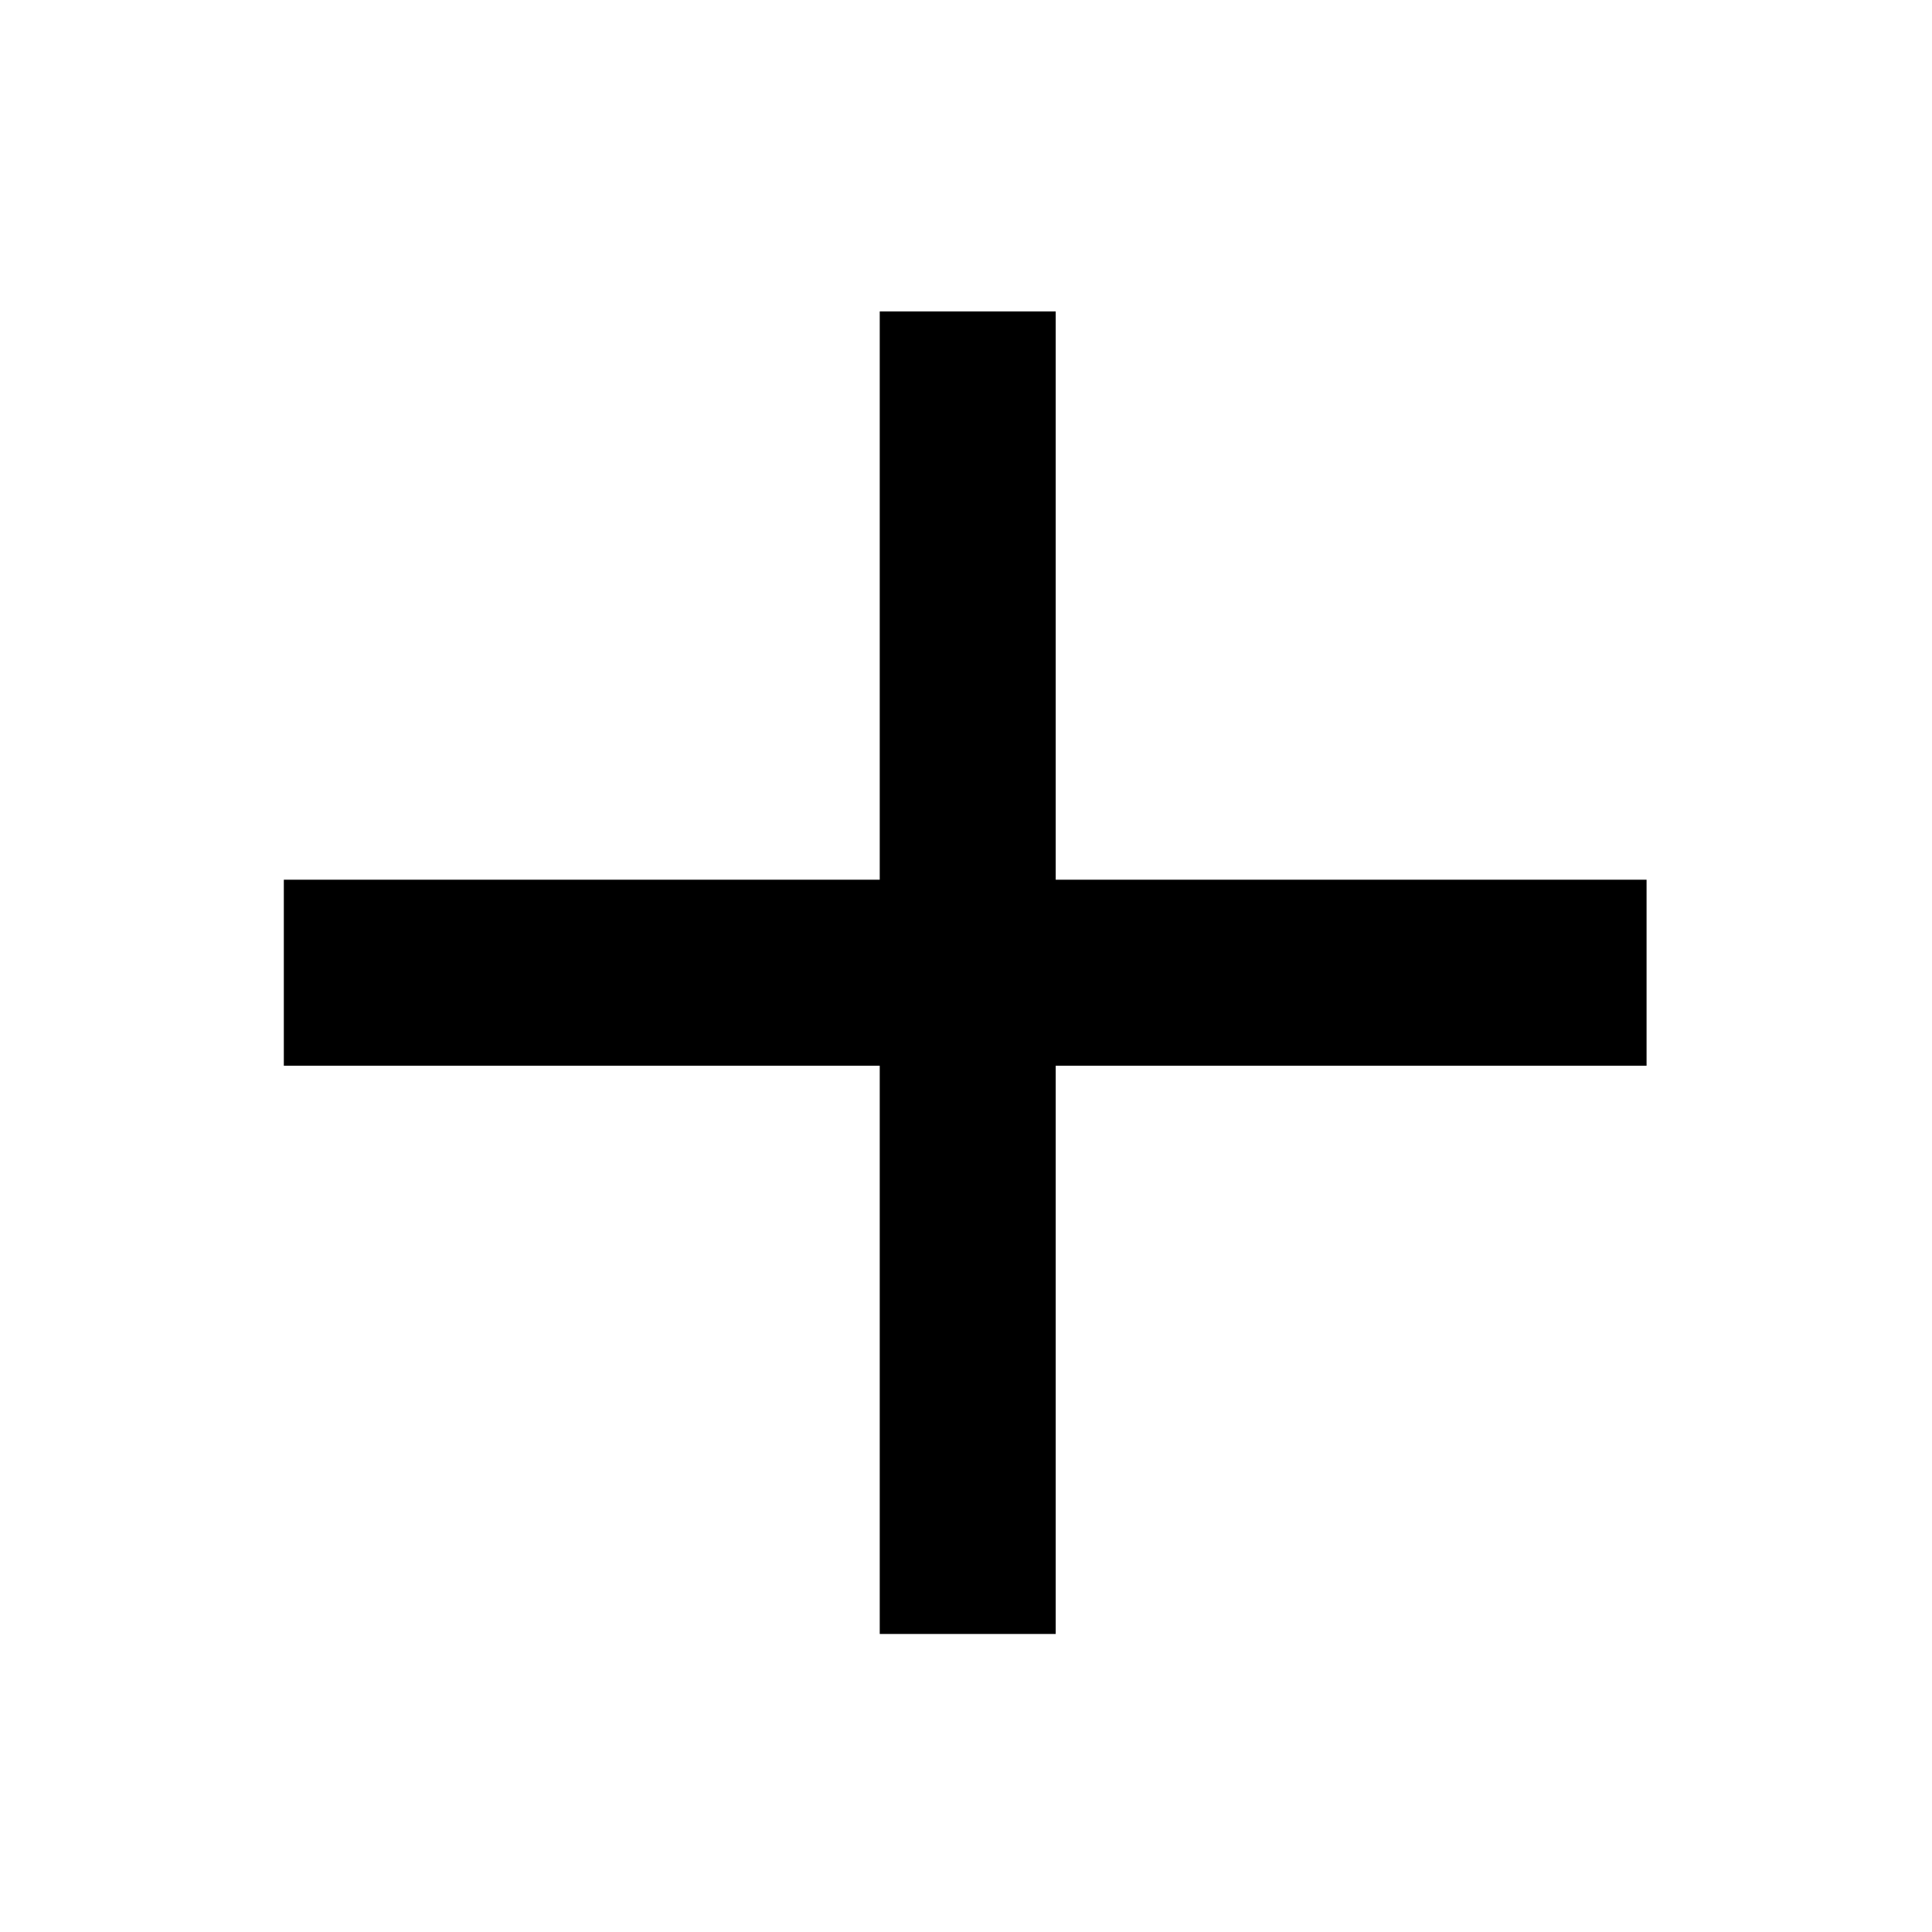 <?xml version="1.0" encoding="utf-8"?>
<!-- Generator: Adobe Illustrator 15.0.0, SVG Export Plug-In  -->
<!DOCTYPE svg PUBLIC "-//W3C//DTD SVG 1.1//EN" "http://www.w3.org/Graphics/SVG/1.1/DTD/svg11.dtd">
<svg version="1.1"
	 xmlns="http://www.w3.org/2000/svg" xmlns:xlink="http://www.w3.org/1999/xlink" xmlns:a="http://ns.adobe.com/AdobeSVGViewerExtensions/3.0/"
	 x="0px" y="0px" width="77px" height="77px" viewBox="-11.312 -12.413 77 77"
	 overflow="visible" enable-background="new -11.312 -12.413 77 77" xml:space="preserve">
<defs>
</defs>
<path display="none" d="M18.928,35.587c0,0.32,0,0.64,0,0.96c0.64,0.48,1.28,0.96,1.92,1.44c0,0.32,0,0.64,0,0.96
	c0.32,0.16,0.64,0.32,0.96,0.48c0,0.16,0,0.32,0,0.48c0.32,0.16,0.64,0.32,0.96,0.48c0,0.32,0,0.64,0,0.96c0.16,0,0.32,0,0.48,0
	c0.561,0.708,0.682,0.85,0.96,1.92c0.48,0,0.96,0,1.44,0c0-0.16,0-0.32,0-0.48c0.16,0,0.32,0,0.48,0c0-0.48,0-0.96,0-1.44
	c-0.806-0.668-1.876-2.433-2.4-3.36c0-0.32,0-0.64,0-0.96c-0.32-0.16-0.64-0.32-0.96-0.48c0-0.32,0-0.64,0-0.96
	c-0.16,0-0.32,0-0.48,0c-0.16-0.64-0.32-1.28-0.48-1.92c-0.16,0-0.32,0-0.48,0c-0.48-0.64-0.96-1.28-1.44-1.92
	c-0.32,0-0.64,0-0.96,0c-0.16-0.32-0.32-0.64-0.48-0.96c-0.32,0-0.64,0-0.96,0c-0.32-0.48-0.64-0.96-0.96-1.44
	c-0.32,0-0.64,0-0.96,0c-0.32-0.48-0.64-0.96-0.96-1.44c-1.612-1.125-2.721-0.59-3.36-2.88c1.624-0.958,4.557-3.972,5.28-5.76
	c0-0.64,0-1.28,0-1.92c0.16,0,0.32,0,0.48,0c0-0.48,0-0.96,0-1.44c0.16,0,0.32,0,0.48,0c0-0.64,0-1.28,0-1.92
	c0.48-1.44,0.96-2.88,1.44-4.32c0.597,0.32,0.663,0.762,0.96,0.96c0.32,0,0.64,0,0.96,0c0.16,0.32,0.32,0.64,0.48,0.96
	c0.32,0,0.64,0,0.96,0c0.16,0.32,0.32,0.64,0.48,0.96c0.32,0,0.64,0,0.96,0c0.16,0.32,0.32,0.64,0.48,0.96
	c0.48,0.16,0.96,0.32,1.44,0.48c0,0.16,0,0.32,0,0.48c0.48,0.16,0.96,0.32,1.44,0.48c0.16-0.32,0.32-0.64,0.48-0.96
	c0.16,0,0.32,0,0.48,0c0-0.16,0-0.32,0-0.48c-0.16,0-0.32,0-0.48,0c-0.329-1.243-0.753-1.566-1.44-2.4c-0.16,0-0.32,0-0.48,0
	c0-0.32,0-0.64,0-0.96c-0.32-0.16-0.64-0.32-0.96-0.48c0-0.16,0-0.32,0-0.48c-0.32-0.16-0.64-0.32-0.96-0.48c0-0.32,0-0.64,0-0.96
	c-0.997-1.396-1.542-0.231-1.92-2.88c2.72-1.6,5.44-3.2,8.16-4.8c0.8,0.32,1.6,0.64,2.4,0.96c0.16,0.48,0.32,0.96,0.48,1.44
	c0.16,0,0.32,0,0.48,0c0,0.48,0,0.96,0,1.44c0.16,0,0.32,0,0.48,0c0,0.32,0,0.64,0,0.96c0.16,0,0.32,0,0.48,0c0,0.64,0,1.28,0,1.92
	c0.16,0,0.32,0,0.48,0c0,0.48,0,0.96,0,1.44c0.16,0,0.32,0,0.48,0c0,0.48,0,0.96,0,1.44c0.16,0,0.32,0,0.48,0c0,0.48,0,0.96,0,1.44
	c0.16,0,0.32,0,0.48,0c0,0.48,0,0.96,0,1.44c0.16,0,0.32,0,0.48,0c0,0.48,0,0.96,0,1.44c0.16,0,0.32,0,0.48,0c0,0.64,0,1.28,0,1.92
	c0.409,1.129,1.133,2.389,1.44,3.84c-0.48,0.32-0.96,0.64-1.44,0.96c0,0.32,0,0.64,0,0.96c-0.8,0.64-1.6,1.28-2.4,1.92
	c0,0.32,0,0.64,0,0.96c-0.32,0.16-0.64,0.32-0.96,0.48c-1.054,1.126-2.164,2.384-2.4,4.32c0.733,0.277,0.787,0.366,1.92,0.48
	c0.759-1.273,6.503-5.341,8.16-5.76c0,0.16,0,0.32,0,0.48c0.641,0.523,0.884,1.317,1.44,1.92c0.32,0.16,0.64,0.32,0.96,0.48
	c0,0.32,0,0.64,0,0.96c0.64,0.48,1.28,0.96,1.92,1.44c0.16,0.48,0.32,0.96,0.48,1.44c0.32,0.16,0.64,0.32,0.96,0.48
	c1.021,1.612,1.436,8.269,1.44,11.04c-1.44,1.28-2.88,2.56-4.32,3.84c-0.16,0.32-0.32,0.64-0.48,0.96c-0.32,0-0.64,0-0.96,0
	c-0.16,0.32-0.32,0.64-0.48,0.96c-0.64,0.16-1.28,0.32-1.92,0.48c-0.16,0.32-0.32,0.64-0.48,0.96c-0.8,0.16-1.6,0.32-2.4,0.48
	c0,0.16,0,0.32,0,0.48c-0.32,0-0.64,0-0.96,0c0,0.16,0,0.32,0,0.48c-1.12,0.16-2.24,0.32-3.36,0.48c0,0.16,0,0.32,0,0.48
	c-0.8,0-1.6,0-2.4,0c-5.911,1.736-12.564-0.857-16.32-2.88c-0.64-0.16-1.28-0.32-1.92-0.48c-0.16-0.32-0.32-0.64-0.48-0.96
	c-0.32,0-0.64,0-0.96,0c-0.32-0.48-0.64-0.96-0.96-1.44c-0.32,0-0.64,0-0.96,0c-0.96-1.12-1.92-2.24-2.88-3.36
	c-0.16,0-0.32,0-0.48,0c0-1.44,0-2.88,0-4.32c1.276-1.479,0.637-6.275,1.92-7.68c0.979,1.073,2.001,0.794,3.36,1.44
	c0,0.16,0,0.32,0,0.48c0.48,0,0.96,0,1.44,0c0,0.16,0,0.32,0,0.48c0.32,0,0.64,0,0.96,0c0,0.16,0,0.32,0,0.48
	C15.407,34.307,17.167,34.947,18.928,35.587z"/>
<path display="none" d="M27.087,25.987c-0.8,0.96-1.6,1.92-2.4,2.88c-0.16,0-0.32,0-0.48,0c0,0.32,0,0.64,0,0.96
	c-0.48,0.32-0.96,0.64-1.44,0.96c0,0.32,0,0.64,0,0.96c-0.48,0.32-0.96,0.64-1.44,0.96c-0.16,0.64-0.32,1.28-0.48,1.92
	c-0.16,0-0.32,0-0.48,0c-0.32,0.959-0.64,1.92-0.96,2.88c-0.16,0-0.32,0-0.48,0c-0.604,1.609-0.317,4.897,0.48,5.76
	c0.326,1.803,1.149,2.938,2.88,3.36c1.309,1.412,6.98,2.109,8.64,0.48c1.866-0.357,3.046-1.473,3.84-2.88
	c0.672-0.645,1.546-3.989,0.96-5.76c-0.16,0-0.32,0-0.48,0c0-0.48,0-0.96,0-1.44c-0.16,0-0.32,0-0.48,0c0-0.32,0-0.64,0-0.96
	c-0.16,0-0.32,0-0.48,0c-0.32-0.96-0.64-1.92-0.96-2.88c-0.32-0.16-0.64-0.32-0.96-0.48c0-0.32,0-0.64,0-0.96
	c-0.48-0.32-0.96-0.64-1.44-0.96c0-0.32,0-0.64,0-0.96c-0.48-0.32-0.96-0.64-1.44-0.96C28.688,27.907,27.887,26.947,27.087,25.987z"
	/>
<path display="none" d="M40.527,4.867c-5.166-0.132-9.381-0.977-13.92,0.48c-1.28,0.16-2.56,0.32-3.84,0.48c0,0.16,0,0.32,0,0.48
	c-0.32,0-0.64,0-0.96,0c-0.16,0.32-0.32,0.64-0.48,0.96c-0.64,0.16-1.28,0.32-1.92,0.48c-0.16,0.32-0.32,0.64-0.48,0.96
	c-0.32,0-0.64,0-0.96,0c-0.8,0.96-1.6,1.92-2.4,2.88c-0.32,0.16-0.64,0.32-0.96,0.48c0,0.32,0,0.64,0,0.96
	c-0.32,0.16-0.64,0.32-0.96,0.48c-1.282,1.933-2.656,5.288-3.36,7.68c-0.508,1.727,0.176,4.76,0.48,5.76c0,0.8,0,1.6,0,2.4
	c0.16,0,0.32,0,0.48,0c0.16,0.96,0.32,1.92,0.48,2.88c1.157,2.598,3.373,4.368,5.28,6.24c0.32,0.48,0.64,0.96,0.96,1.44
	c0.32,0,0.64,0,0.96,0c0.16,0.32,0.32,0.64,0.48,0.96c0.64,0.16,1.28,0.32,1.92,0.48c0,0.16,0,0.32,0,0.48c0.32,0,0.64,0,0.96,0
	c0,0.16,0,0.32,0,0.48c0.48,0,0.96,0,1.44,0c0,0.16,0,0.32,0,0.48c0.64,0,1.28,0,1.92,0c0,0.16,0,0.32,0,0.48
	c1.596,0.468,7.343-0.529,8.16-0.96c0.16-0.32,0.32-0.64,0.48-0.96c0.64-0.16,1.28-0.32,1.92-0.48c0.16-0.32,0.32-0.64,0.48-0.96
	c0.32,0,0.64,0,0.96,0c0.8-0.96,1.6-1.92,2.4-2.88c0.32-0.16,0.64-0.32,0.96-0.48c0-0.32,0-0.64,0-0.96
	c0.32-0.16,0.64-0.32,0.96-0.48c0.508-0.951,0.556-2.708,0.96-3.84c0.16,0,0.32,0,0.48,0c1.427-4.53-2.448-11.225-4.32-12.48
	c-1.44-0.48-2.88-0.96-4.32-1.44c0-0.16,0-0.32,0-0.48c-2.706-0.852-5.431,0.588-7.2,0.96c-0.96,1.12-1.92,2.24-2.88,3.36
	c0,1.44,0,2.88,0,4.32c0.32,0.16,0.64,0.32,0.96,0.48c0,0.32,0,0.64,0,0.96c1.398-0.356,1.611-0.569,2.4-1.44c0.16,0,0.32,0,0.48,0
	c0-0.32,0-0.64,0-0.96c0.32-0.16,0.64-0.32,0.96-0.48c0-0.16,0-0.32,0-0.48c0.32,0,0.64,0,0.96,0c0-0.16,0-0.32,0-0.48
	c1.12,0,2.24,0,3.36,0c0,0.16,0,0.32,0,0.48c0.64,0.16,1.28,0.32,1.92,0.48c1.032,0.721,1.857,2.971,1.92,4.8c-0.16,0-0.32,0-0.48,0
	c0,0.64,0,1.28,0,1.92c-0.16,0-0.32,0-0.48,0c0,0.32,0,0.64,0,0.96c-0.16,0-0.32,0-0.48,0c0,0.32,0,0.64,0,0.96
	c-1.12,0.96-2.24,1.92-3.36,2.88c-0.32,0-0.64,0-0.96,0c0,0.16,0,0.32,0,0.48c-0.48,0-0.96,0-1.44,0c0,0.16,0,0.32,0,0.48
	c-2.171,0.679-4.584-0.491-5.76-0.96c-0.48,0-0.96,0-1.44,0c-0.16-0.32-0.32-0.64-0.48-0.96c-0.64-0.16-1.28-0.32-1.92-0.48
	c-1.934-1.315-6.307-7.849-4.8-12.48c0.16,0,0.32,0,0.48,0c0-0.48,0-0.96,0-1.44c0.16,0,0.32,0,0.48,0
	c0.16-0.96,0.32-1.92,0.48-2.88c0.16,0,0.32,0,0.48,0c0-0.32,0-0.64,0-0.96c0.32-0.16,0.64-0.32,0.96-0.48c0-0.32,0-0.64,0-0.96
	c0.32-0.16,0.64-0.32,0.96-0.48c0.48-0.64,0.96-1.28,1.44-1.92c0.32,0,0.64,0,0.96,0c0.16-0.32,0.32-0.64,0.48-0.96
	c0.64-0.16,1.28-0.32,1.92-0.48c0-0.16,0-0.32,0-0.48c0.32,0,0.64,0,0.96,0c0-0.16,0-0.32,0-0.48c0.64,0,1.28,0,1.92,0
	c0-0.16,0-0.32,0-0.48c1.298-0.429,6.368-1.014,8.16-0.48c0,0.16,0,0.32,0,0.48c0.8,0,1.6,0,2.4,0c0,0.16,0,0.32,0,0.48
	c0.32,0,0.64,0,0.96,0c0,0.16,0,0.32,0,0.48c0.48,0,0.96,0,1.44,0c0,0.16,0,0.32,0,0.48c0.32,0,0.64,0,0.96,0c0,0.16,0,0.32,0,0.48
	c0.32,0,0.64,0,0.96,0c0,0.16,0,0.32,0,0.48c0.48,0.16,0.96,0.32,1.44,0.48c0.16,0.32,0.32,0.64,0.48,0.96c0.32,0,0.64,0,0.96,0
	c0,0.16,0,0.32,0,0.48c0.64,0.48,1.28,0.96,1.92,1.44c0,0.32,0,0.64,0,0.96c0.48,0.32,0.96,0.64,1.44,0.96c0,0.32,0,0.64,0,0.96
	c0.32,0.16,0.64,0.32,0.96,0.48c0,0.32,0,0.64,0,0.96c0.16,0,0.32,0,0.48,0c0.16,0.64,0.32,1.28,0.48,1.92c0.16,0,0.32,0,0.48,0
	c0,0.64,0,1.28,0,1.92c1.596,4.97,0.835,7.911-0.96,12c0,0.48,0,0.96,0,1.44c-0.16,0-0.32,0-0.48,0c-0.16,0.64-0.32,1.28-0.48,1.92
	c-0.16,0-0.32,0-0.48,0c0,0.32,0,0.64,0,0.96c-0.32,0.16-0.64,0.32-0.96,0.48c-0.16,0.64-0.32,1.28-0.48,1.92
	c-0.96,0.8-1.92,1.6-2.88,2.4c-0.16,0.48-0.32,0.96-0.48,1.44c-0.32,0-0.64,0-0.96,0c-0.32,0.48-0.64,0.96-0.96,1.44
	c-0.32,0-0.64,0-0.96,0c-0.16,0.32-0.32,0.64-0.48,0.96c-0.32,0-0.64,0-0.96,0c-0.16,0.32-0.32,0.64-0.48,0.96
	c-0.32,0-0.64,0-0.96,0c0,0.16,0,0.32,0,0.48c-0.48,0-0.96,0-1.44,0c0,0.16,0,0.32,0,0.48c-0.32,0-0.64,0-0.96,0
	c0,0.16,0,0.32,0,0.48c-1.58,0.667-8.07,1.695-10.56,0.96c0-0.16,0-0.32,0-0.48c-0.8,0-1.6,0-2.4,0c0-0.16,0-0.32,0-0.48
	c-0.48,0-0.96,0-1.44,0c0-0.16,0-0.32,0-0.48c-0.48,0-0.96,0-1.44,0c0-0.16,0-0.32,0-0.48c-0.48,0-0.96,0-1.44,0
	c0-0.16,0-0.32,0-0.48c-0.32,0-0.64,0-0.96,0c0-0.16,0-0.32,0-0.48c-0.32,0-0.64,0-0.96,0c-0.16-0.32-0.32-0.64-0.48-0.96
	c-0.64-0.16-1.28-0.32-1.92-0.48c-0.32-0.48-0.64-0.96-0.96-1.44c-0.32,0-0.64,0-0.96,0c-0.48-0.64-0.96-1.28-1.44-1.92
	c-0.8-0.64-1.6-1.28-2.4-1.92c0-0.32,0-0.64,0-0.96c-0.48-0.32-0.96-0.64-1.44-0.96c0-0.32,0-0.64,0-0.96
	c-0.32-0.16-0.64-0.32-0.96-0.48c0-0.32,0-0.64,0-0.96l-0.96-0.96c0-0.32,0-0.64,0-0.96c-0.16,0-0.32,0-0.48,0c0-0.32,0-0.64,0-0.96
	c-0.16,0-0.32,0-0.48,0c0-0.32,0-0.64,0-0.96c-0.16,0-0.32,0-0.48,0c-0.16-1.12-0.32-2.24-0.48-3.36c-0.16,0-0.32,0-0.48,0
	c-0.753-2.413,0.356-11.557,0.96-12.96c0.16,0,0.32,0,0.48,0c0-0.32,0-0.64,0-0.96c0.16,0,0.32,0,0.48,0c0-0.48,0-0.96,0-1.44
	c0.32-0.16,0.64-0.32,0.96-0.48c0-0.32,0-0.64,0-0.96c0.16,0,0.32,0,0.48,0c0-0.32,0-0.64,0-0.96c0.32-0.16,0.64-0.32,0.96-0.48
	c0-0.32,0-0.64,0-0.96c0.48-0.32,0.96-0.64,1.44-0.96c0-0.32,0-0.64,0-0.96c1.12-0.959,2.24-1.92,3.36-2.88
	c0.16-0.32,0.32-0.64,0.48-0.96c0.32,0,0.64,0,0.96,0c0.32-0.48,0.64-0.96,0.96-1.44c0.32,0,0.64,0,0.96,0l0.96-0.96
	c0.32,0,0.64,0,0.96,0c0-0.16,0-0.32,0-0.48c0.32,0,0.64,0,0.96,0c0-0.16,0-0.32,0-0.48c0.32,0,0.64,0,0.96,0c0-0.16,0-0.32,0-0.48
	c1.919-0.32,3.84-0.64,5.76-0.96c0-0.16,0-0.32,0-0.48c2.88,0,5.76,0,8.64,0c1.919,0.64,3.84,1.28,5.76,1.92
	C39.669,3.488,40.168,3.512,40.527,4.867z"/>
<path display="none" d="M38.607,15.427c-0.48-0.32-0.96-0.64-1.44-0.96c-0.16-0.48-0.32-0.96-0.48-1.44
	c-0.32-0.16-0.64-0.32-0.96-0.48c0-0.32,0-0.64,0-0.96c-0.32-0.16-0.64-0.32-0.96-0.48c0-0.32,0-0.64,0-0.96
	c-0.48-0.32-0.96-0.64-1.44-0.96c0-0.32,0-0.64,0-0.96c-0.32-0.16-0.64-0.32-0.96-0.48c-0.16-0.64-0.32-1.28-0.48-1.92
	c-0.32-0.16-0.64-0.32-0.96-0.48c-0.16-0.8-0.32-1.6-0.48-2.4c-0.16,0-0.32,0-0.48,0c-0.32-0.48-0.64-0.96-0.96-1.44
	c-0.96-0.16-1.92-0.32-2.88-0.48c0,0.16,0,0.32,0,0.48c-0.32,0-0.64,0-0.96,0c-0.16,0.32-0.32,0.64-0.48,0.96c-0.16,0-0.32,0-0.48,0
	c0,0.48,0,0.96,0,1.44c-0.32,0.16-0.64,0.32-0.96,0.48c-0.32,0.96-0.64,1.92-0.96,2.88c-0.32,0.16-0.64,0.32-0.96,0.48
	c0,0.32,0,0.64,0,0.96c-0.16,0-0.32,0-0.48,0c-0.16,0.48-0.32,0.96-0.48,1.44c-0.32,0.16-0.64,0.32-0.96,0.48c0,0.32,0,0.64,0,0.96
	c-0.64,0.48-1.28,0.96-1.92,1.44c0,0.32,0,0.64,0,0.96c-0.32,0.16-0.64,0.32-0.96,0.48c0,0.32,0,0.64,0,0.96
	c-0.64,0.48-1.28,0.96-1.92,1.44c0,0.32,0,0.64,0,0.96c-0.32,0.16-0.64,0.32-0.96,0.48c0,0.32,0,0.64,0,0.96
	c-0.32,0.16-0.64,0.32-0.96,0.48c-0.16,0.64-0.32,1.28-0.48,1.92c-0.16,0-0.32,0-0.48,0c-0.32,0.96-0.64,1.92-0.96,2.88
	c-0.16,0-0.32,0-0.48,0c0,0.48,0,0.96,0,1.44c-0.16,0-0.32,0-0.48,0c0,0.64,0,1.28,0,1.92c-0.16,0-0.32,0-0.48,0
	c0,0.96,0,1.92,0,2.88c-0.16,0-0.32,0-0.48,0c0.16,2.88,0.32,5.76,0.48,8.64c0.16,0,0.32,0,0.48,0c0.16,0.64,0.32,1.28,0.48,1.92
	c0.16,0,0.32,0,0.48,0c0.16,0.8,0.32,1.6,0.48,2.4c0.64,0.48,1.28,0.96,1.92,1.44c0,0.32,0,0.64,0,0.96l0.96,0.96
	c0.32,0,0.64,0,0.96,0c0.32,0.48,0.64,0.96,0.96,1.44c0.32,0,0.64,0,0.96,0c0.16,0.32,0.32,0.64,0.48,0.96c0.48,0,0.96,0,1.44,0
	c0,0.16,0,0.32,0,0.48c0.32,0,0.64,0,0.96,0c0,0.16,0,0.32,0,0.48c0.64,0,1.28,0,1.92,0c0,0.16,0,0.32,0,0.48c0.48,0,0.96,0,1.44,0
	c0,0.16,0,0.32,0,0.48c2.72,0,5.44,0,8.16,0c0-0.16,0-0.32,0-0.48c0.48,0,0.96,0,1.44,0c0-0.16,0-0.32,0-0.48c0.48,0,0.96,0,1.44,0
	c0-0.16,0-0.32,0-0.48c0.48,0,0.96,0,1.44,0c0-0.16,0-0.32,0-0.48c0.32,0,0.64,0,0.96,0c0-0.16,0-0.32,0-0.48c0.32,0,0.64,0,0.96,0
	c0.16-0.32,0.32-0.64,0.48-0.96c4.844-3.259,7.211-6.737,7.2-14.88c0-1.28,0-2.56,0-3.84C43.744,23.843,41.527,19.571,38.607,15.427
	z M39.087,40.387c-0.16,0-0.32,0-0.48,0c0,0.32,0,0.64,0,0.96c-0.8,0.64-1.6,1.28-2.4,1.92c-0.32,0.48-0.64,0.96-0.96,1.44
	c-0.32,0-0.64,0-0.96,0c0,0.16,0,0.32,0,0.48c-0.64,0.16-1.28,0.32-1.92,0.48c0,0.16,0,0.32,0,0.48c-0.48,0-0.96,0-1.44,0
	c0,0.16,0,0.32,0,0.48c-0.96,0-1.92,0-2.88,0c0,0.16,0,0.32,0,0.48c-2.018-0.254-1.561-0.68-2.88-1.44
	c0.58-3.987,2.173-1.844,5.28-2.88c0-0.16,0-0.32,0-0.48c0.48,0,0.96,0,1.44,0c0.16-0.32,0.32-0.64,0.48-0.96c0.32,0,0.64,0,0.96,0
	c3.192-2.238,3.505-6.893,4.32-11.52c0.8,0,1.6,0,2.4,0c0.395,0.622,0.329,0.572,0.96,0.96
	C41.041,34.863,40.528,37.782,39.087,40.387z"/>
<path display="none" d="M46.768,25.507c-0.16,0-0.32,0-0.48,0c0-0.48,0-0.96,0-1.44c-0.16,0-0.32,0-0.48,0c0-0.32,0-0.64,0-0.96
	c-0.16,0-0.32,0-0.48,0c-0.48-1.44-0.96-2.88-1.44-4.32c-0.16,0-0.32,0-0.48,0c-0.16-0.48-0.32-0.96-0.48-1.44
	c-0.32-0.16-0.64-0.32-0.96-0.48c0-0.32,0-0.64,0-0.96c-0.48-0.32-0.96-0.64-1.44-0.96c-0.959-1.353-0.861-2.005-2.4-2.88
	c0-0.16,0-0.32,0-0.48c-0.16,0-0.32,0-0.48,0c-0.175,0.338-0.96,0.96-0.96,0.96c0,1.6,0,3.2,0,4.8c-0.16,0-0.32,0-0.48,0
	c-0.16,0.48-0.32,0.96-0.48,1.44c-3.821,1.644-7.781,0.711-8.64-3.36c-0.16,0-0.32,0-0.48,0c0-0.96,0-1.92,0-2.88
	c-1.261-4.234,0.689-8.39,1.44-12c-0.16,0-0.32,0-0.48,0c-0.544-0.538,0.005-0.205-0.96-0.48c-0.835,0.966-1.055,0.397-1.92,0.96
	c-0.16,0.32-0.32,0.64-0.48,0.96c-2.246,1.51-4.359,2.417-5.76,4.8c-0.32,0-0.64,0-0.96,0c0,0.32,0,0.64,0,0.96
	c-0.32,0-0.64,0-0.96,0c0,0.32,0,0.64,0,0.96c-0.32,0-0.64,0-0.96,0c-0.591,2.085-1.521,1.637-2.4,2.88c0,0.32,0,0.64,0,0.96
	c-0.32,0.16-0.64,0.32-0.96,0.48c0,0.32,0,0.64,0,0.96c-0.32,0.16-0.64,0.32-0.96,0.48c-0.16,0.64-0.32,1.28-0.48,1.92
	c-0.16,0-0.32,0-0.48,0c-0.32,0.96-0.64,1.92-0.96,2.88c-0.16,0-0.32,0-0.48,0c0,0.48,0,0.96,0,1.44c-0.16,0-0.32,0-0.48,0
	c0,0.48,0,0.96,0,1.44c-0.16,0-0.32,0-0.48,0c0,0.48,0,0.96,0,1.44c-0.16,0-0.32,0-0.48,0c0,0.64,0,1.28,0,1.92
	c-0.16,0-0.32,0-0.48,0c-0.16,3.04-0.32,6.08-0.48,9.12c0.16,0,0.32,0,0.48,0c0,0.959,0,1.92,0,2.88c0.16,0,0.32,0,0.48,0
	c0,0.64,0,1.28,0,1.92c0.16,0,0.32,0,0.48,0c0,0.48,0,0.96,0,1.44c0.16,0,0.32,0,0.48,0c0,0.48,0,0.96,0,1.44
	c0.32,0.16,0.64,0.32,0.96,0.48c0.16,0.64,0.32,1.28,0.48,1.92c0.64,0.48,1.28,0.96,1.92,1.44c0,0.32,0,0.64,0,0.96
	c0.48,0.16,0.96,0.32,1.44,0.48c0.48,0.64,0.96,1.28,1.44,1.92c0.32,0,0.64,0,0.96,0c0,0.16,0,0.32,0,0.48
	c0.96,0.32,1.92,0.64,2.88,0.96c0,0.16,0,0.32,0,0.48c0.96,0.16,1.92,0.32,2.88,0.48c0,0.16,0,0.32,0,0.48
	c2.088,0.673,8.646-0.059,10.08-0.48c1.439-0.16,2.88-0.32,4.32-0.48c0-0.16,0-0.32,0-0.48c0.64-0.16,1.28-0.32,1.92-0.48
	c0-0.16,0-0.32,0-0.48c0.48,0,0.96,0,1.44,0c0.16-0.32,0.32-0.64,0.48-0.96c0.32,0,0.64,0,0.96,0c0.48-0.64,0.96-1.28,1.44-1.92
	c0.48-0.16,0.96-0.32,1.44-0.48c0-0.32,0-0.64,0-0.96c0.48-0.32,0.96-0.64,1.44-0.96c0-0.32,0-0.64,0-0.96
	c0.32-0.16,0.64-0.32,0.96-0.48c0-0.32,0-0.64,0-0.96c0.16,0,0.32,0,0.48,0c0-0.48,0-0.96,0-1.44c0.16,0,0.32,0,0.48,0
	C48.113,37.469,48.09,28.911,46.768,25.507z M34.96,39.468c0,0.326,0,0.652,0,0.979c-0.065,0-0.131,0-0.197,0
	c0,0.217,0,0.435,0,0.652c-0.065,0-0.131,0-0.197,0c0,0.163,0,0.326,0,0.489c-0.065,0-0.131,0-0.197,0c0,0.163,0,0.326,0,0.489
	c-0.131,0.054-0.262,0.109-0.394,0.163c-0.065,0.217-0.131,0.435-0.197,0.652c-0.262,0.163-0.524,0.326-0.787,0.489
	c0,0.109,0,0.217,0,0.326c-0.197,0.054-0.394,0.109-0.59,0.163c-0.197,0.217-0.394,0.435-0.59,0.652c-0.131,0-0.262,0-0.393,0
	c0,0.054,0,0.108,0,0.163c-0.394,0.109-0.788,0.218-1.181,0.326c0,0.055,0,0.109,0,0.163c-0.394,0.055-0.787,0.109-1.181,0.163
	c0,0.054,0,0.108,0,0.163c-0.856,0.229-3.544-0.02-4.132-0.163c-0.59-0.054-1.18-0.108-1.771-0.163c0-0.054,0-0.108,0-0.163
	c-0.262-0.054-0.524-0.108-0.787-0.163c0-0.054,0-0.109,0-0.163c-0.197,0-0.394,0-0.591,0c-0.065-0.109-0.131-0.218-0.197-0.326
	c-0.131,0-0.262,0-0.394,0c-0.197-0.218-0.393-0.435-0.59-0.652c-0.197-0.054-0.394-0.109-0.59-0.163c0-0.109,0-0.217,0-0.326
	c-0.197-0.108-0.394-0.217-0.591-0.326c0-0.109,0-0.218,0-0.327c-0.131-0.054-0.262-0.108-0.394-0.163c0-0.109,0-0.217,0-0.326
	c-0.065,0-0.131,0-0.197,0c0-0.163,0-0.326,0-0.489c-0.065,0-0.131,0-0.197,0c-0.551-1.155-0.542-4.062,0-5.219
	c0.066,0,0.131,0,0.197,0c0-0.163,0-0.326,0-0.489c0.066,0,0.131,0,0.197,0c0-0.108,0-0.217,0-0.326c0.066,0,0.131,0,0.197,0
	c0.197-0.489,0.394-0.979,0.591-1.468c0.065,0,0.131,0,0.197,0c0.065-0.163,0.131-0.326,0.196-0.489
	c0.131-0.055,0.263-0.109,0.394-0.163c0-0.109,0-0.218,0-0.326c0.197-0.109,0.393-0.217,0.59-0.326
	c0.393-0.459,0.354-0.681,0.984-0.979c0-0.054,0-0.109,0-0.163c0.065,0,0.131,0,0.197,0c0.071,0.115,0.393,0.327,0.393,0.327
	c0,0.543,0,1.087,0,1.63c0.066,0,0.131,0,0.197,0c0.066,0.163,0.131,0.326,0.197,0.489c1.566,0.558,3.19,0.242,3.542-1.142
	c0.065,0,0.131,0,0.197,0c0-0.326,0-0.652,0-0.978c0.517-1.439-0.283-2.851-0.59-4.078c0.065,0,0.131,0,0.197,0
	c0.223-0.183-0.002-0.07,0.394-0.163c0.343,0.328,0.432,0.135,0.787,0.326c0.066,0.109,0.131,0.218,0.197,0.327
	c0.921,0.513,1.787,0.821,2.361,1.63c0.131,0,0.262,0,0.394,0c0,0.109,0,0.218,0,0.326c0.131,0,0.262,0,0.394,0
	c0,0.109,0,0.218,0,0.326c0.131,0,0.262,0,0.394,0c0.242,0.708,0.623,0.556,0.983,0.979c0,0.109,0,0.217,0,0.327
	c0.131,0.054,0.262,0.108,0.394,0.163c0,0.108,0,0.217,0,0.326c0.131,0.054,0.262,0.109,0.394,0.163
	c0.065,0.217,0.131,0.435,0.196,0.652c0.066,0,0.131,0,0.197,0c0.131,0.326,0.263,0.652,0.394,0.979c0.066,0,0.131,0,0.197,0
	c0,0.163,0,0.326,0,0.489c0.065,0,0.131,0,0.197,0c0,0.163,0,0.326,0,0.489c0.065,0,0.131,0,0.197,0c0,0.164,0,0.327,0,0.49
	c0.065,0,0.131,0,0.197,0c0,0.217,0,0.435,0,0.652c0.065,0,0.131,0,0.197,0c0.065,1.033,0.131,2.066,0.197,3.099
	C35.091,39.468,35.026,39.468,34.96,39.468z"/>
<polygon stroke="#000000" stroke-miterlimit="10" points="30.263,23.148 30.263,0.5 24.25,0.5 24.25,23.148 0.5,23.148 0.5,29.562 
	24.25,29.562 24.25,52.209 30.263,52.209 30.263,29.562 53.812,29.562 53.812,23.148 "/>
</svg>
